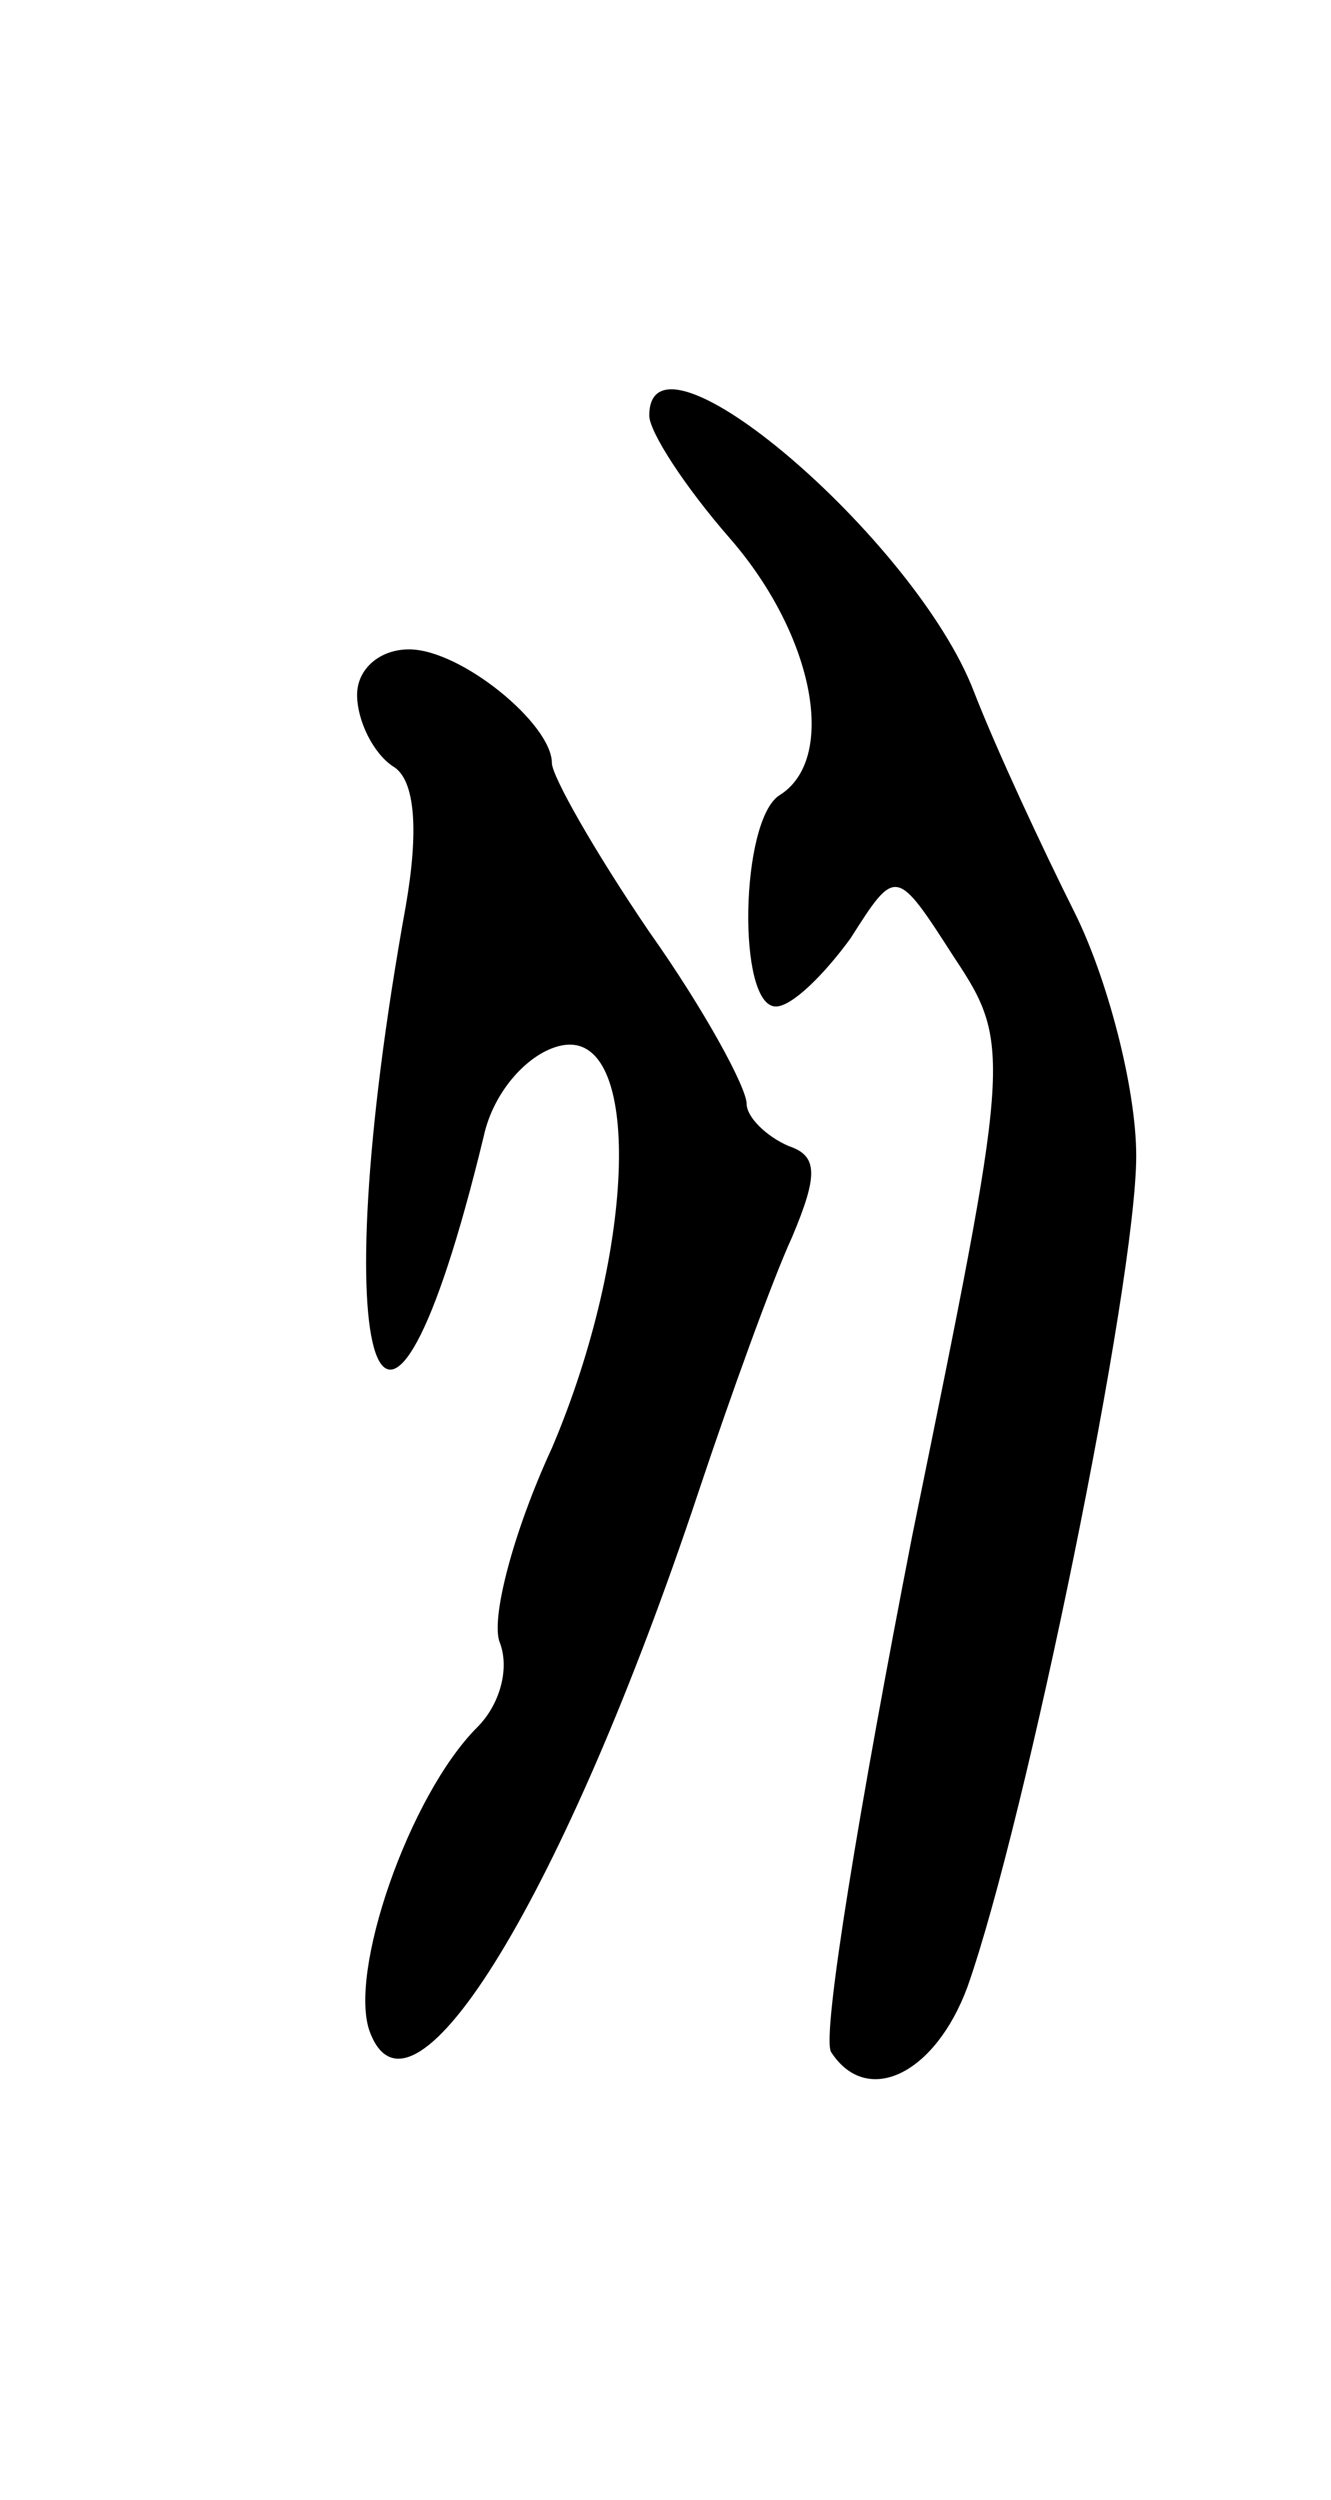 <svg version="1.0" xmlns="http://www.w3.org/2000/svg"
 width="41pt" height="77pt" viewBox="0 0 41 77"
 preserveAspectRatio="xMidYMid meet">
<g transform="translate(0,77) scale(0.1,-0.1)"
fill="#000000" stroke="none">
<path d="M200 642 c0 -5 11 -22 25 -38 26 -30 33 -68 15 -79 -12 -8 -13 -65
-1 -65 5 0 15 10 23 21 14 22 14 22 32 -6 18 -27 17 -31 -13 -178 -16 -82 -28
-154 -25 -159 11 -17 32 -7 42 20 18 51 52 217 52 256 0 21 -9 55 -19 75 -10
20 -24 50 -31 68 -18 47 -100 117 -100 85z"/>
<path d="M110 556 c0 -8 5 -18 11 -22 7 -4 8 -20 4 -43 -26 -144 -7 -199 24
-71 3 14 14 26 24 28 25 5 23 -63 -3 -124 -12 -26 -19 -53 -16 -60 3 -8 0 -19
-7 -26 -21 -21 -40 -76 -33 -94 13 -34 60 43 101 166 10 30 23 66 29 79 8 19
8 25 -1 28 -7 3 -13 9 -13 13 0 5 -13 29 -30 53 -17 25 -30 48 -30 52 0 12
-28 35 -44 35 -9 0 -16 -6 -16 -14z"/>
</g>
</svg>
